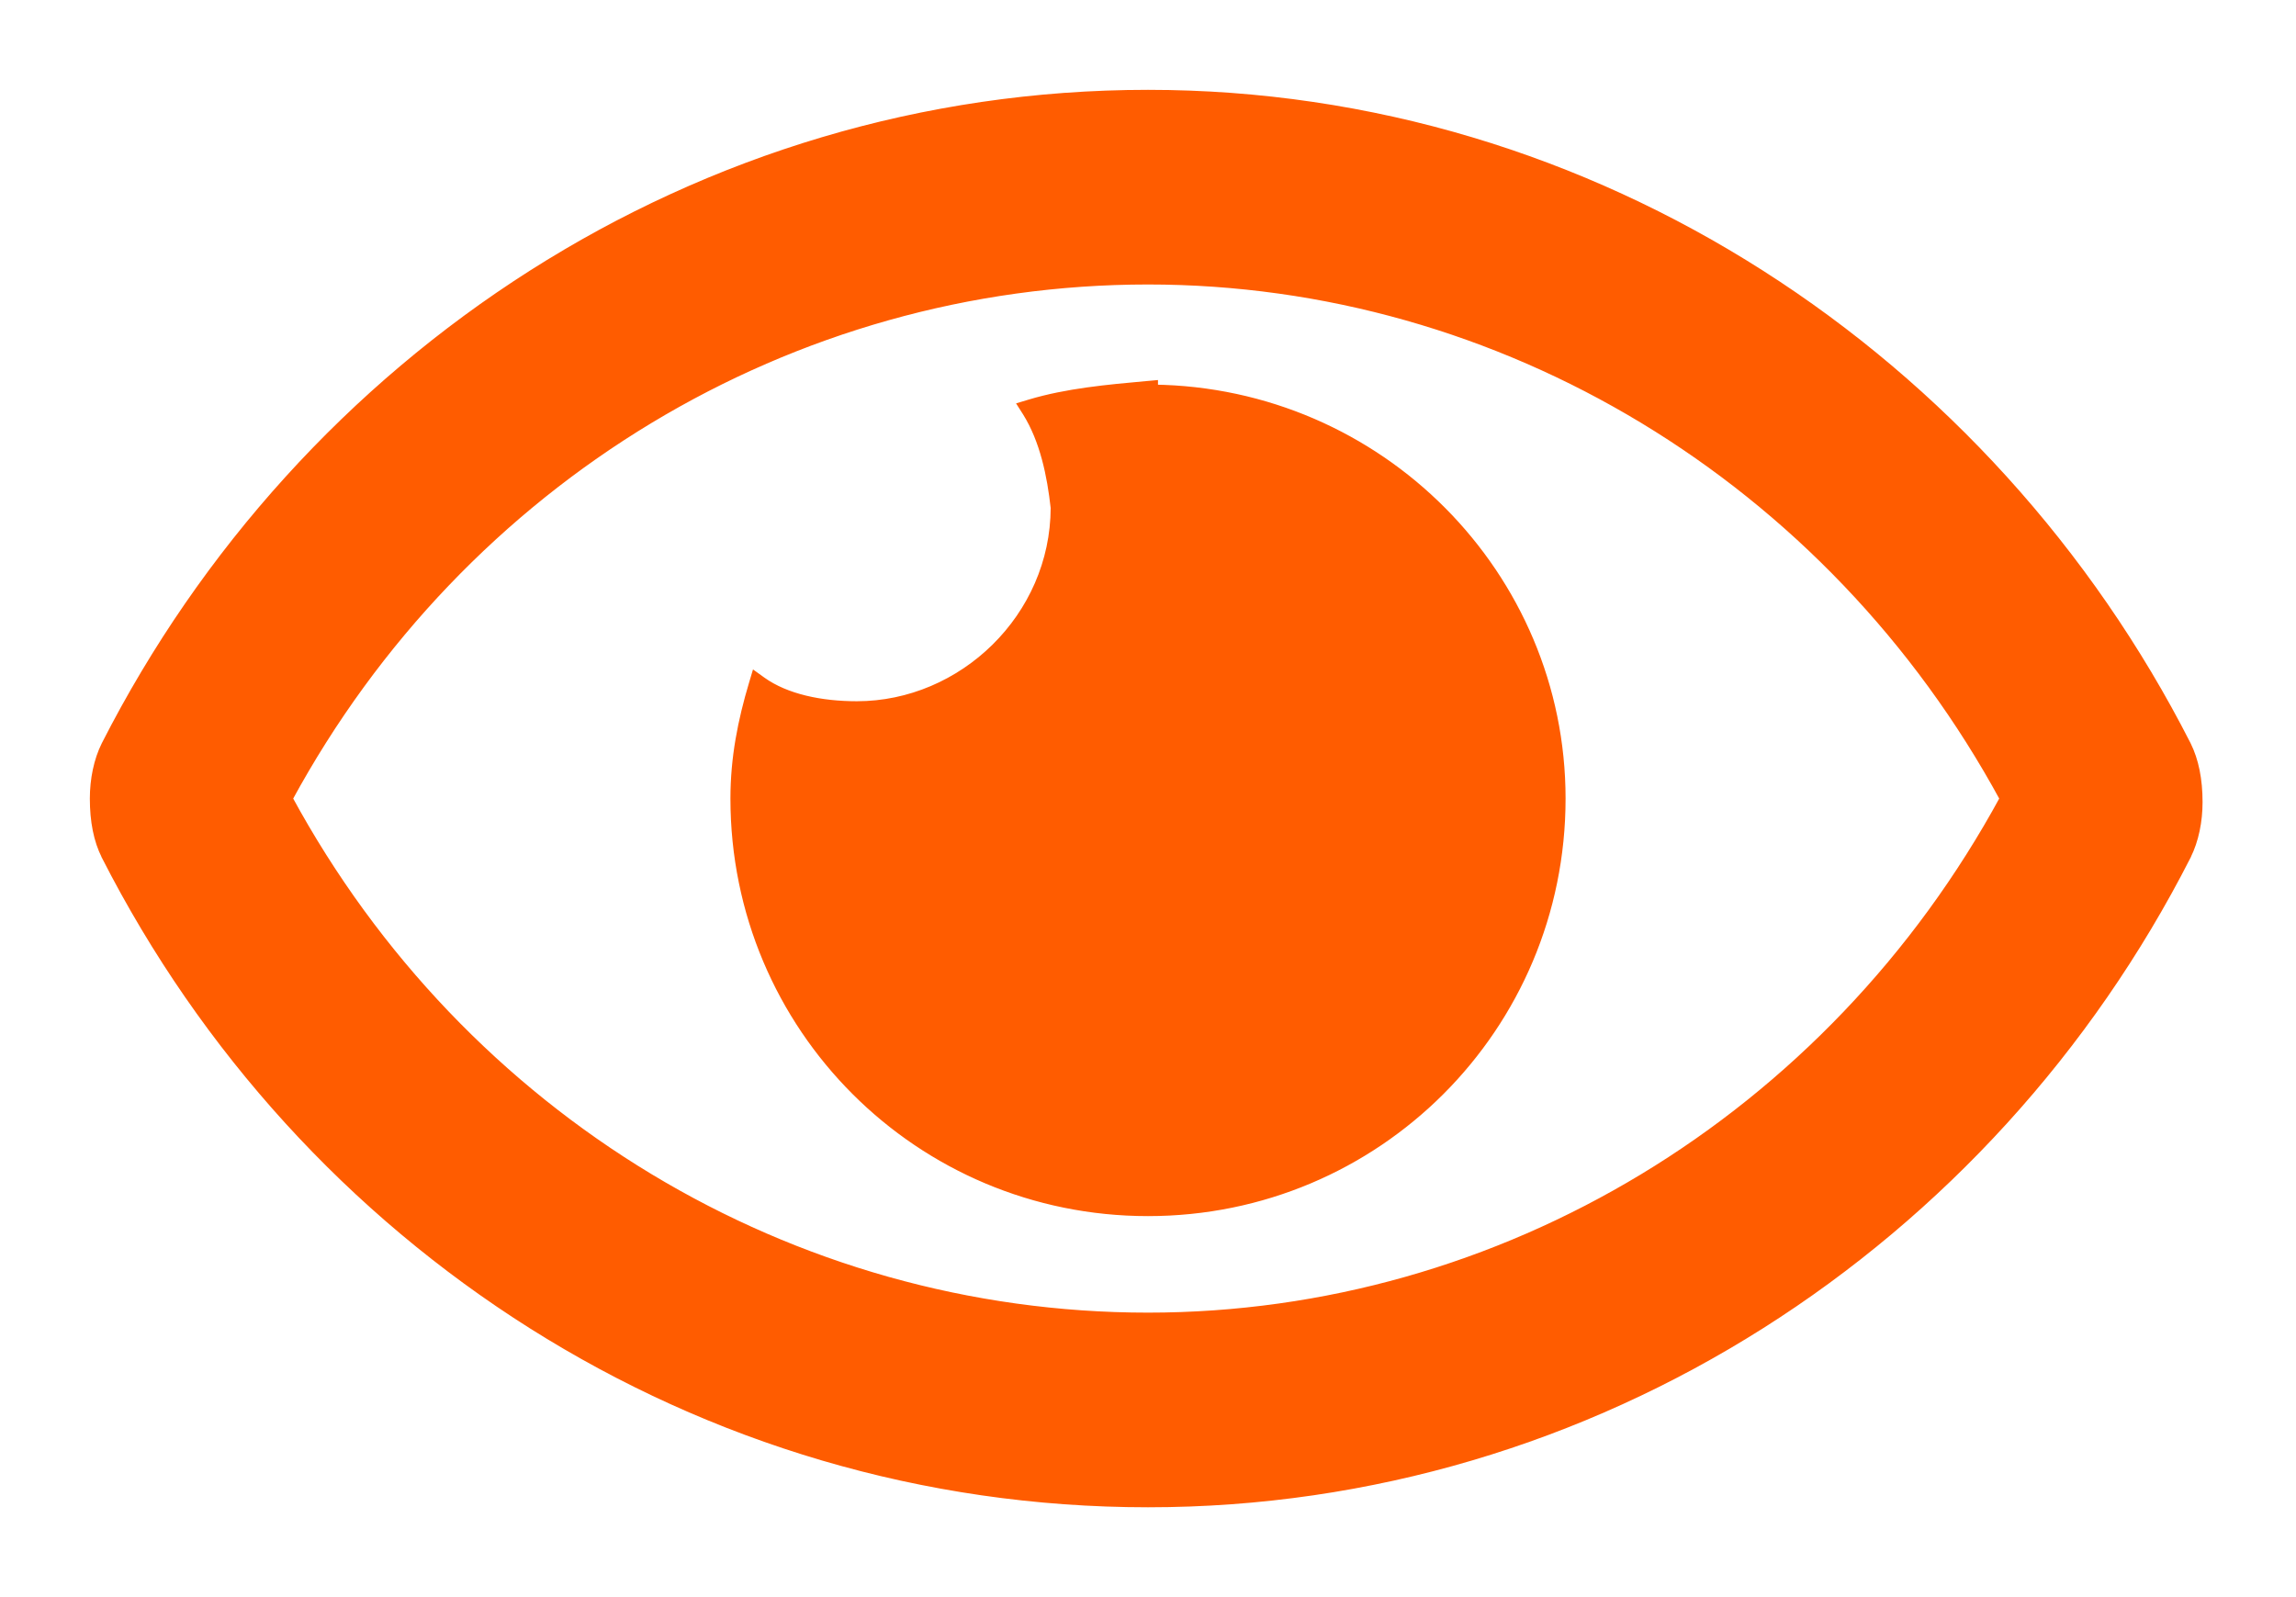<svg width="23" height="16" viewBox="0 0 23 16" fill="none" xmlns="http://www.w3.org/2000/svg">
<path d="M11.55 3.903V3.862L11.495 3.867L11.493 3.867C11.094 3.903 10.688 3.94 10.319 4.051L10.256 4.07L10.291 4.125C10.467 4.407 10.539 4.761 10.575 5.086C10.573 6.187 9.649 7.075 8.583 7.075C8.224 7.075 7.871 7.003 7.628 6.829L7.571 6.788L7.551 6.855C7.441 7.223 7.367 7.593 7.367 8C7.367 10.288 9.212 12.133 11.5 12.133C13.788 12.133 15.633 10.288 15.633 8C15.633 5.765 13.815 3.93 11.55 3.903ZM21.899 7.467L21.899 7.467C19.922 3.587 15.968 0.95 11.5 0.95C6.996 0.95 3.042 3.587 1.065 7.467L1.065 7.467C0.988 7.621 0.95 7.812 0.95 8C0.95 8.224 0.987 8.415 1.065 8.569L1.065 8.57C3.042 12.45 6.996 15.05 11.5 15.05C15.968 15.05 19.922 12.45 21.899 8.57L21.899 8.569C21.976 8.415 22.014 8.225 22.014 8.036C22.014 7.812 21.976 7.622 21.899 7.467ZM11.5 13.2C7.918 13.2 4.625 11.215 2.88 8C4.625 4.785 7.918 2.8 11.5 2.8C15.045 2.8 18.339 4.785 20.084 8C18.339 11.215 15.045 13.2 11.5 13.2Z" fill="#FF5C00" stroke="#FF5C00" stroke-width="0.1"/>
</svg>

